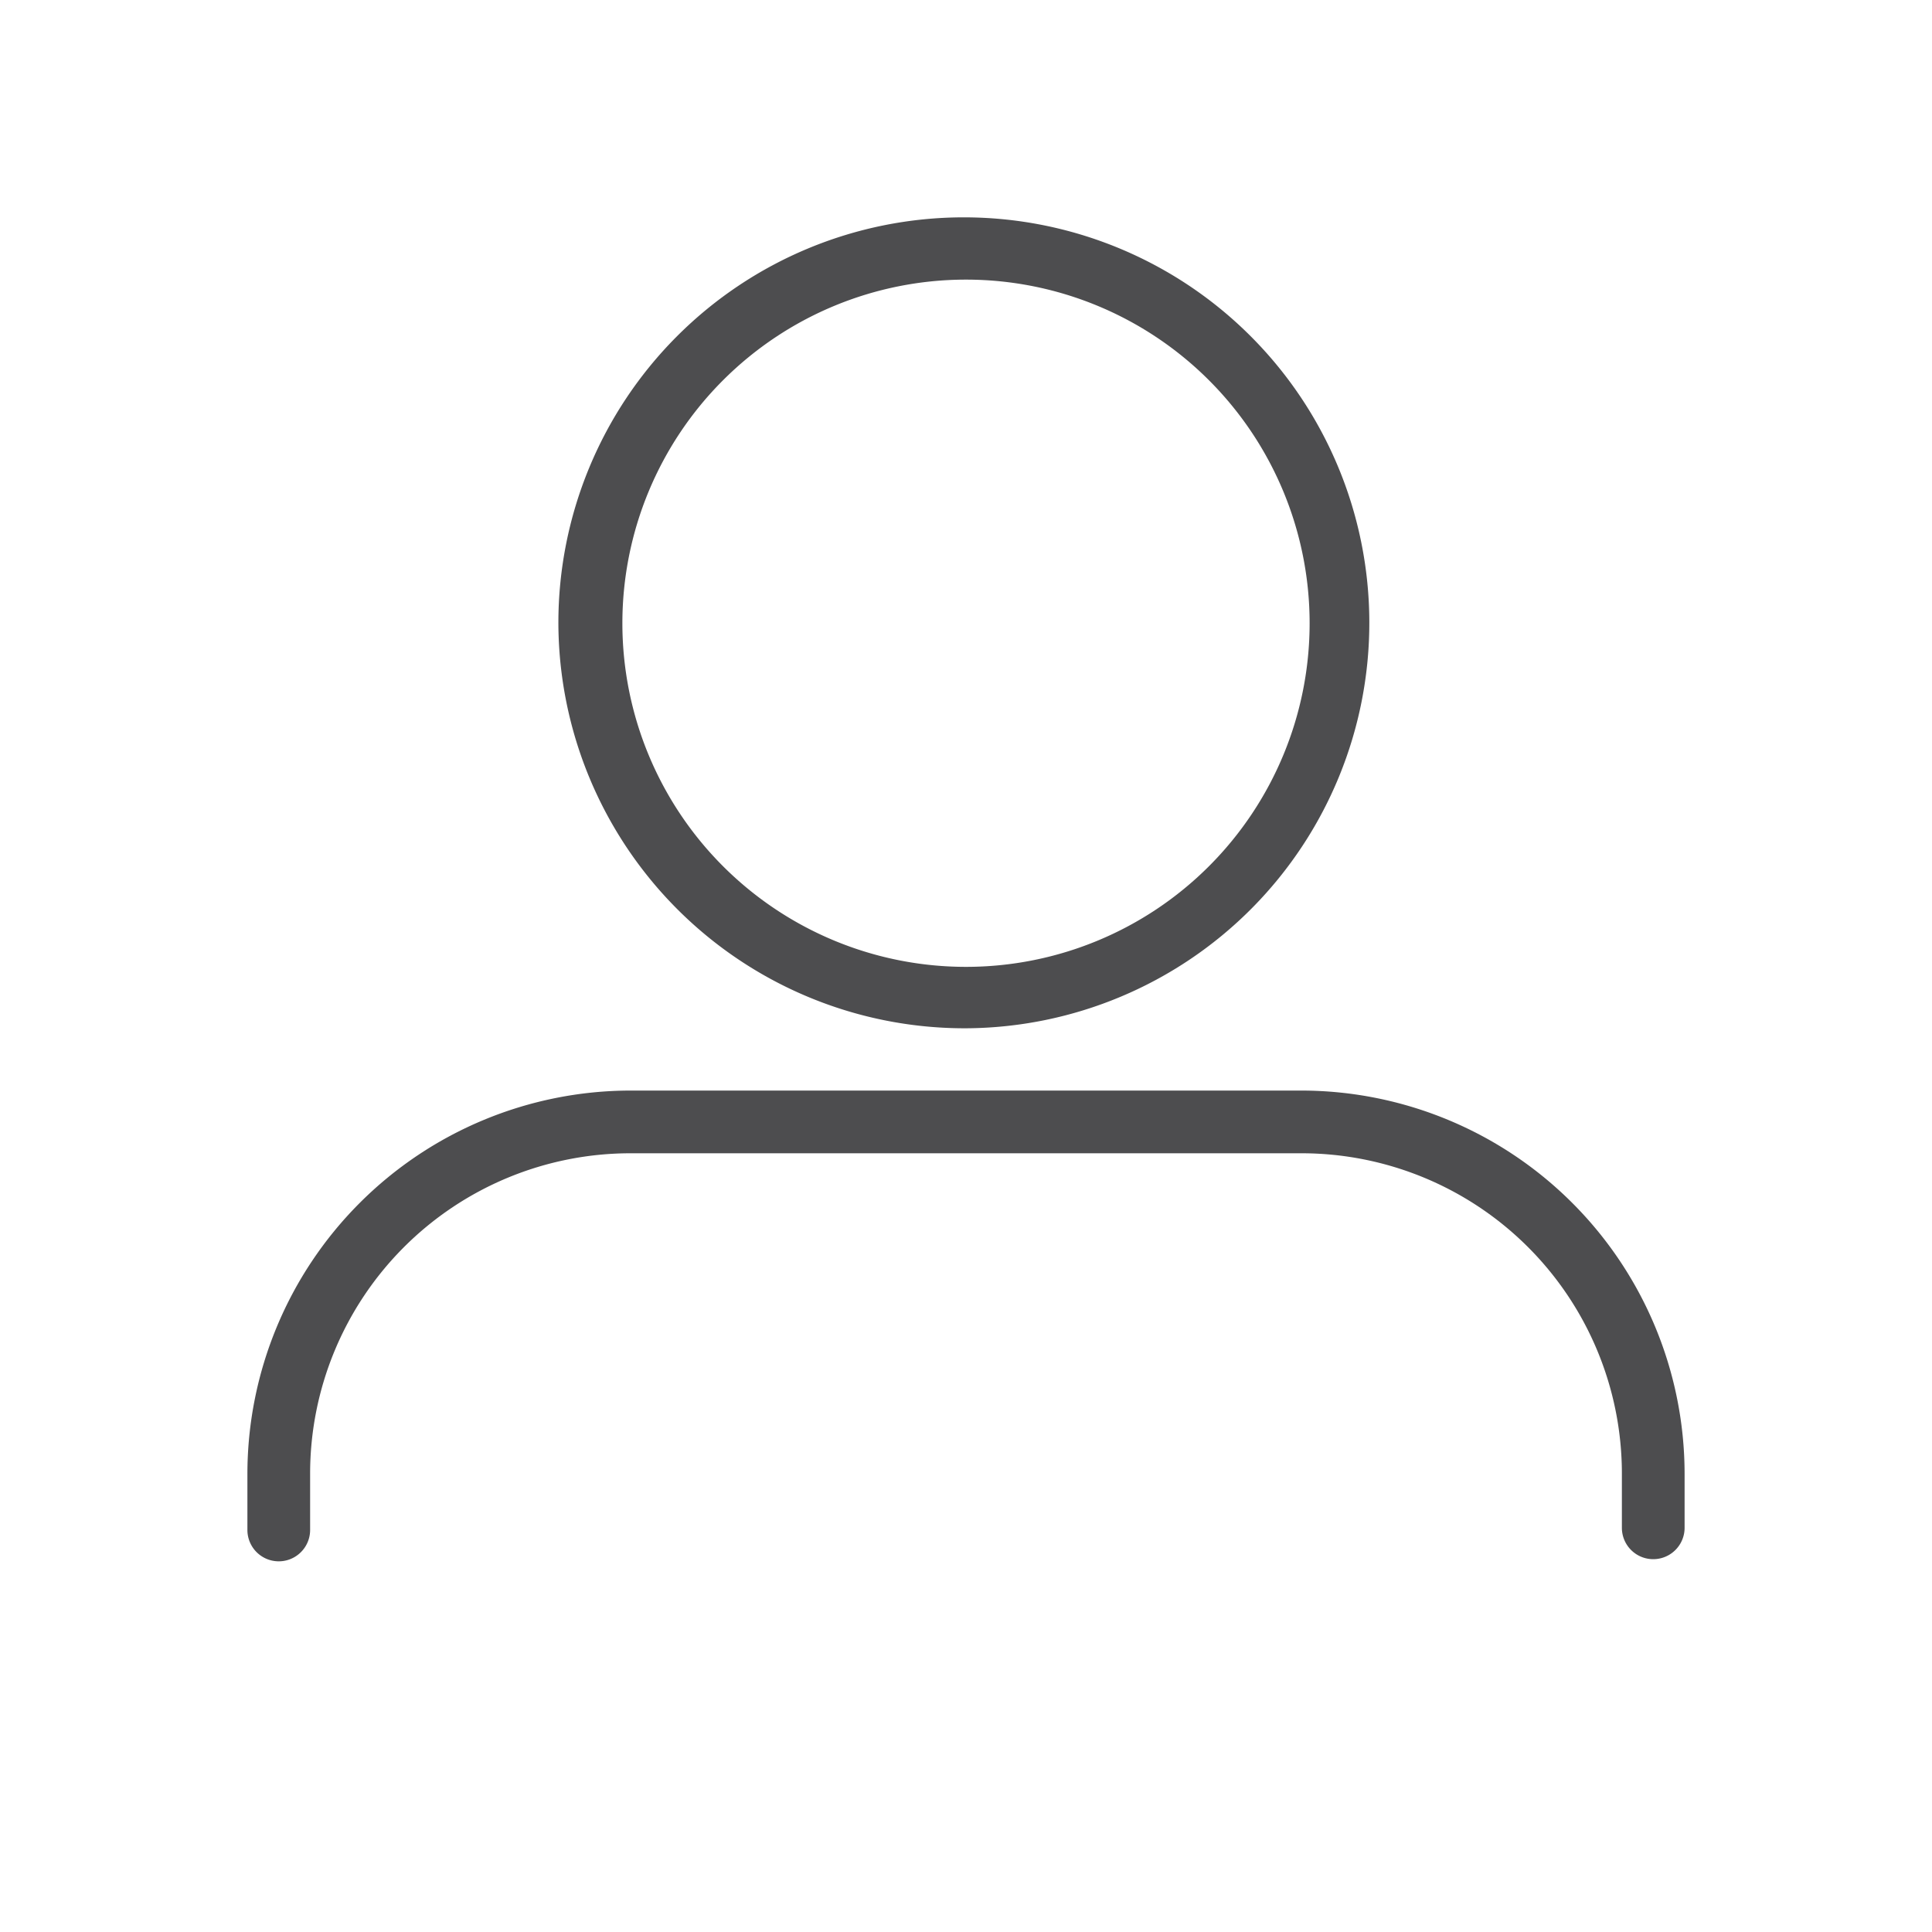 <svg xmlns="http://www.w3.org/2000/svg" viewBox="0 0 44.98 44.98"><defs><style>.cls-1{fill:#4d4d4f;}.cls-2{fill:none;}</style></defs><title>people</title><g id="Layer_2" data-name="Layer 2"><g id="OBJECTS"><path class="cls-1" d="M22.49,23.94A9.44,9.44,0,1,0,13,14.5,9.46,9.46,0,0,0,22.49,23.94Zm0-17.43a8,8,0,1,1-8,8A8,8,0,0,1,22.49,6.51Z"/><path class="cls-1" d="M30.3,25.39H14.68a8.93,8.93,0,0,0-8.92,8.92v1.31a.73.73,0,0,0,1.46,0V34.31a7.46,7.46,0,0,1,7.46-7.46H30.3a7.46,7.46,0,0,1,7.46,7.46v1.26a.73.73,0,0,0,1.46,0V34.31A8.93,8.93,0,0,0,30.3,25.39Z"/><rect class="cls-2" width="44.98" height="44.98"/></g></g></svg>
